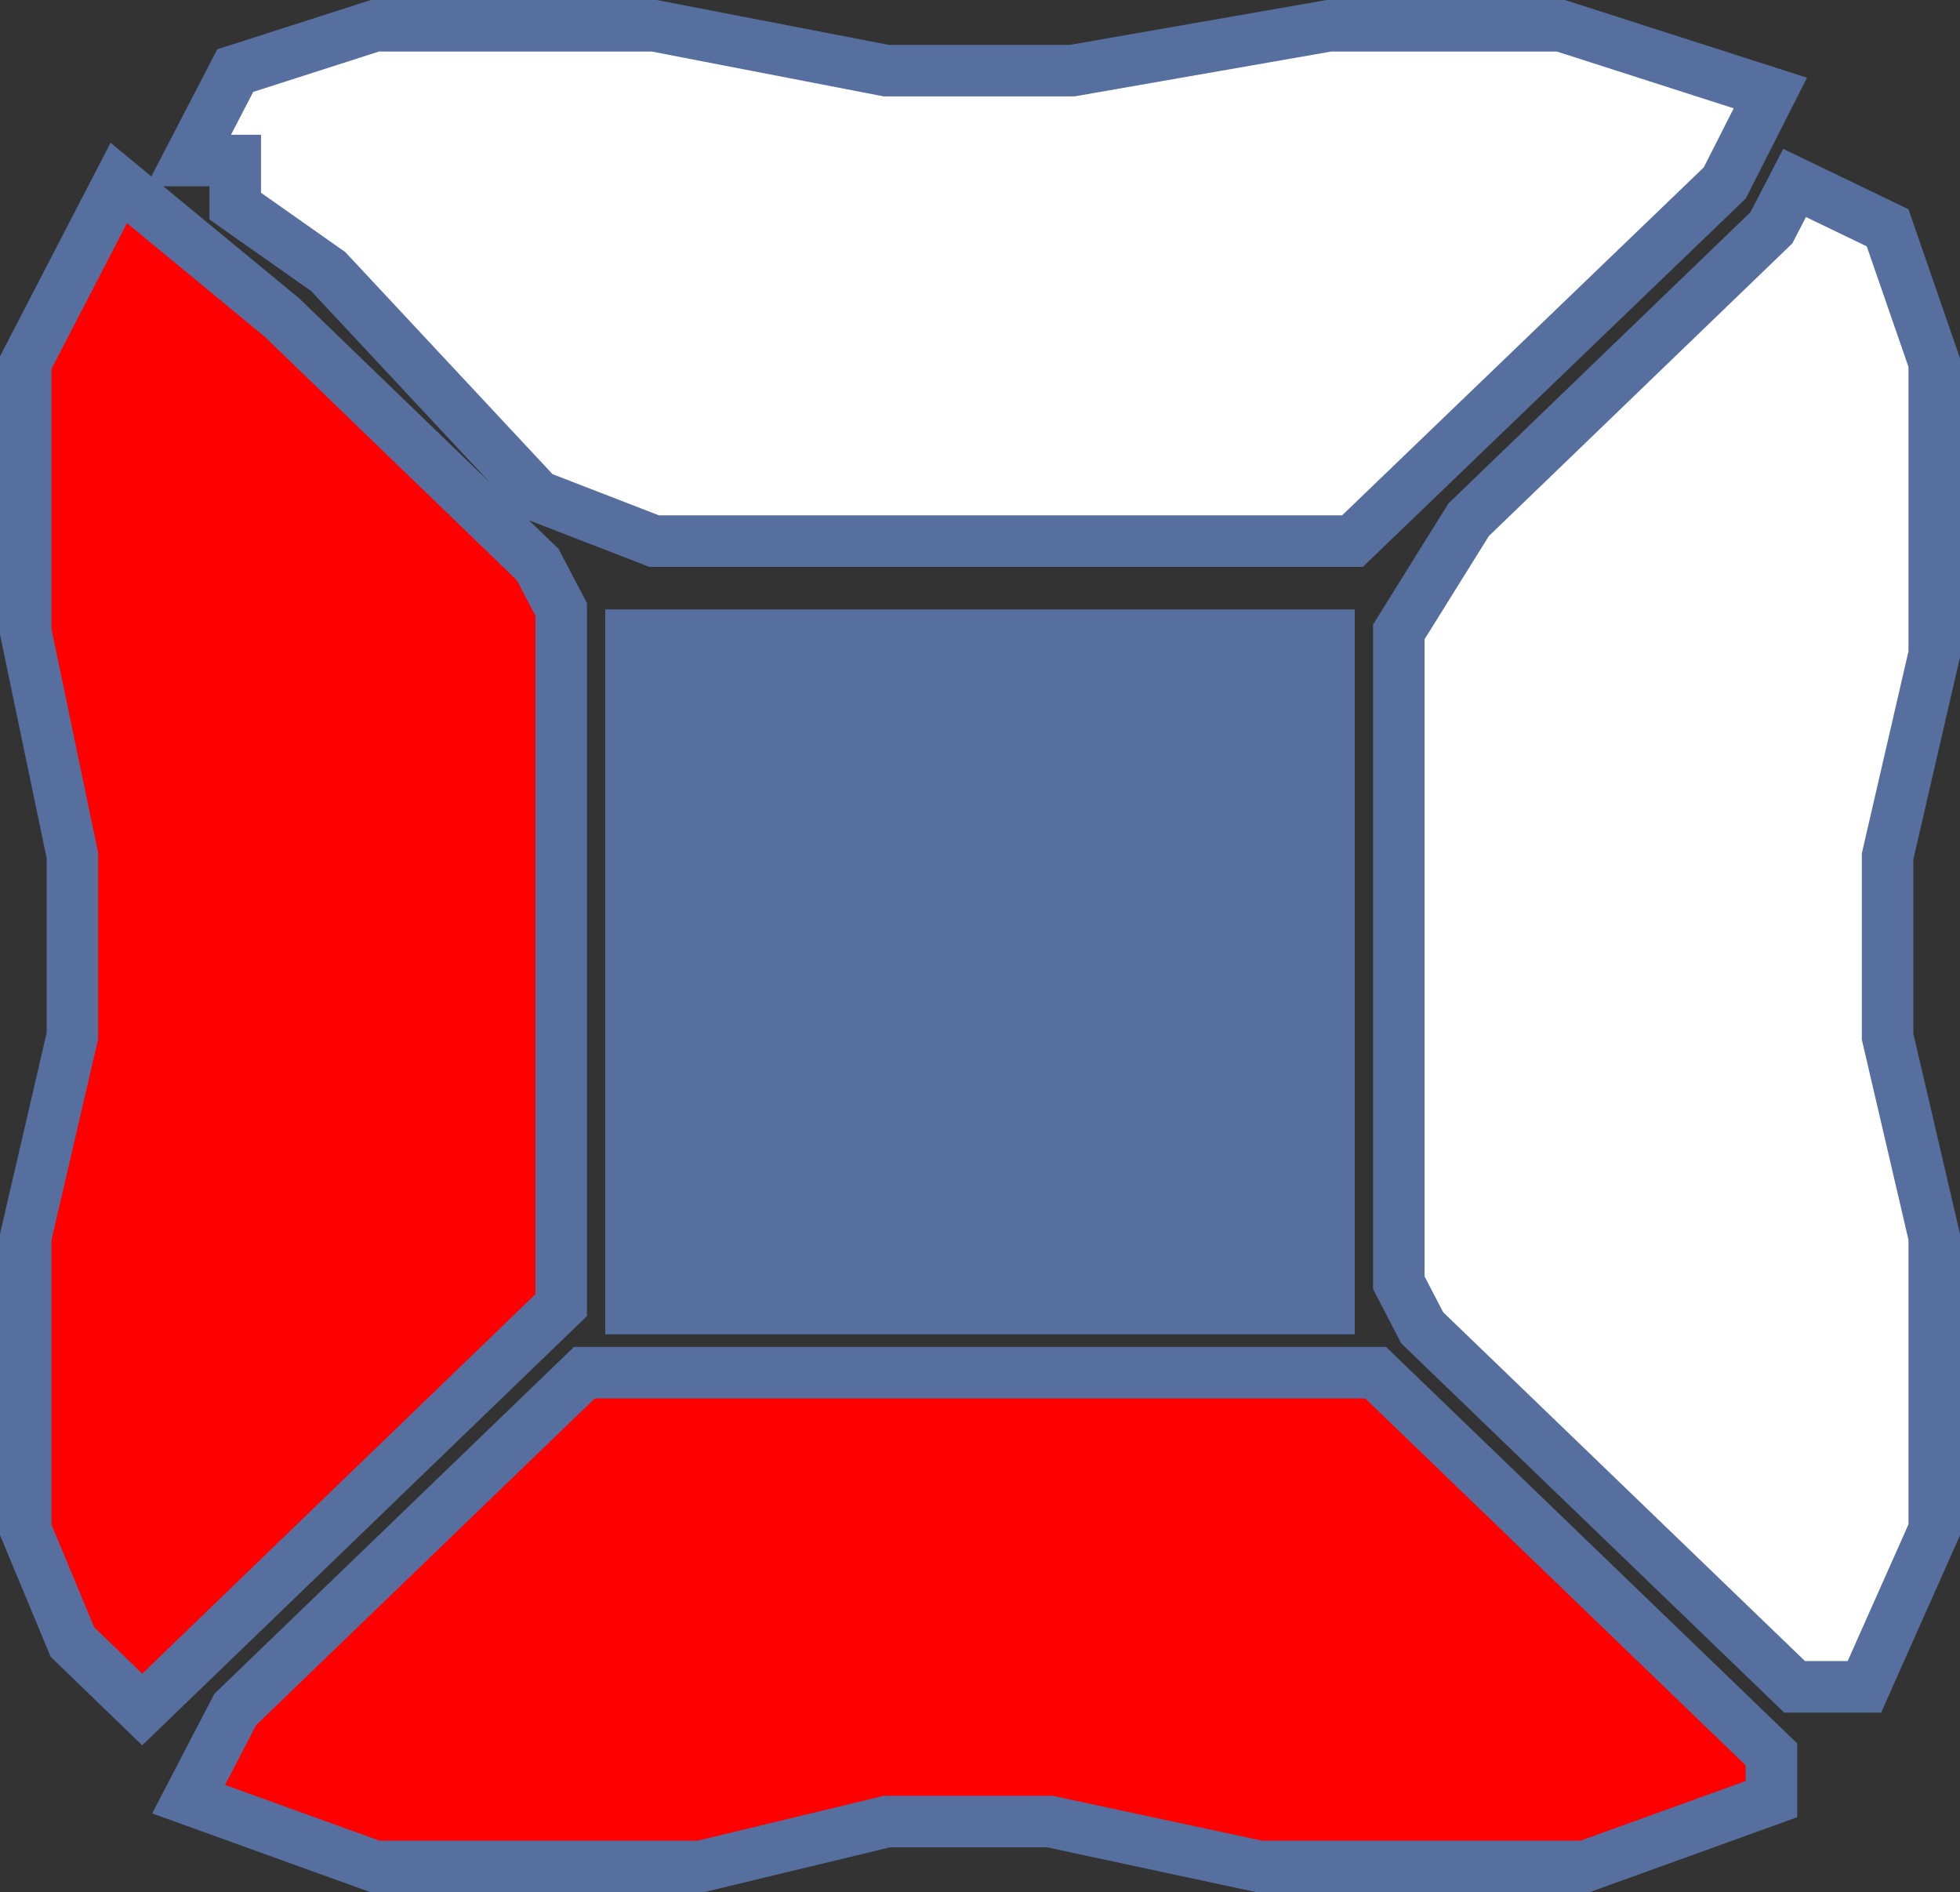 <svg xmlns="http://www.w3.org/2000/svg" viewBox="0 0 76.07 73.43"><rect x="0" y="0" width="76.07" height="73.43" fill="#333333" stroke="none"/><defs><style>.cls-1{fill:#fff;}.cls-1,.cls-2,.cls-3{stroke:#566f9e;stroke-miterlimit:10;stroke-width:2px;}.cls-2{fill:red;}.cls-3{fill:#566f9e;}</style></defs><title>Asset 44</title><g id="Layer_2" data-name="Layer 2"><g id="Layer_2-2" data-name="Layer 2"><path class="cls-1" d="M14.55,1H25.39l9,1.74h7.23L51.58,1h9l8.13,2.61L66.94,7.1,52.49,21H25.39l-4.52-1.75-8.13-8.71L9.13,8V6.23H7.32L9.13,2.74Z"/><path class="cls-1" d="M69.65,7.1l3.61,1.74,1.81,5.23V25.39l-1.81,7.84v7L75.07,48V59.37l-2.71,6.09H69.65L55.2,51.53l-.91-1.75V24.52L57,20.17,68.75,8.84Z"/><path class="cls-2" d="M4.61,7.1l6.33,5.22,9.93,9.59.91,1.74v27L5.52,66.34,2.81,63.72,1,59.37V48L2.81,40.2v-7L1,24.52V14.07Z"/><path class="cls-2" d="M22.68,53.27H53.39L68.75,68.08v1.74l-7.23,2.61H48.87l-8.12-1.74H34.42L27.2,72.43H14.55L7.32,69.82l1.81-3.48Z"/><path class="cls-3" d="M24.49,24.65H51.58V50.78H24.49Z"/></g></g></svg>